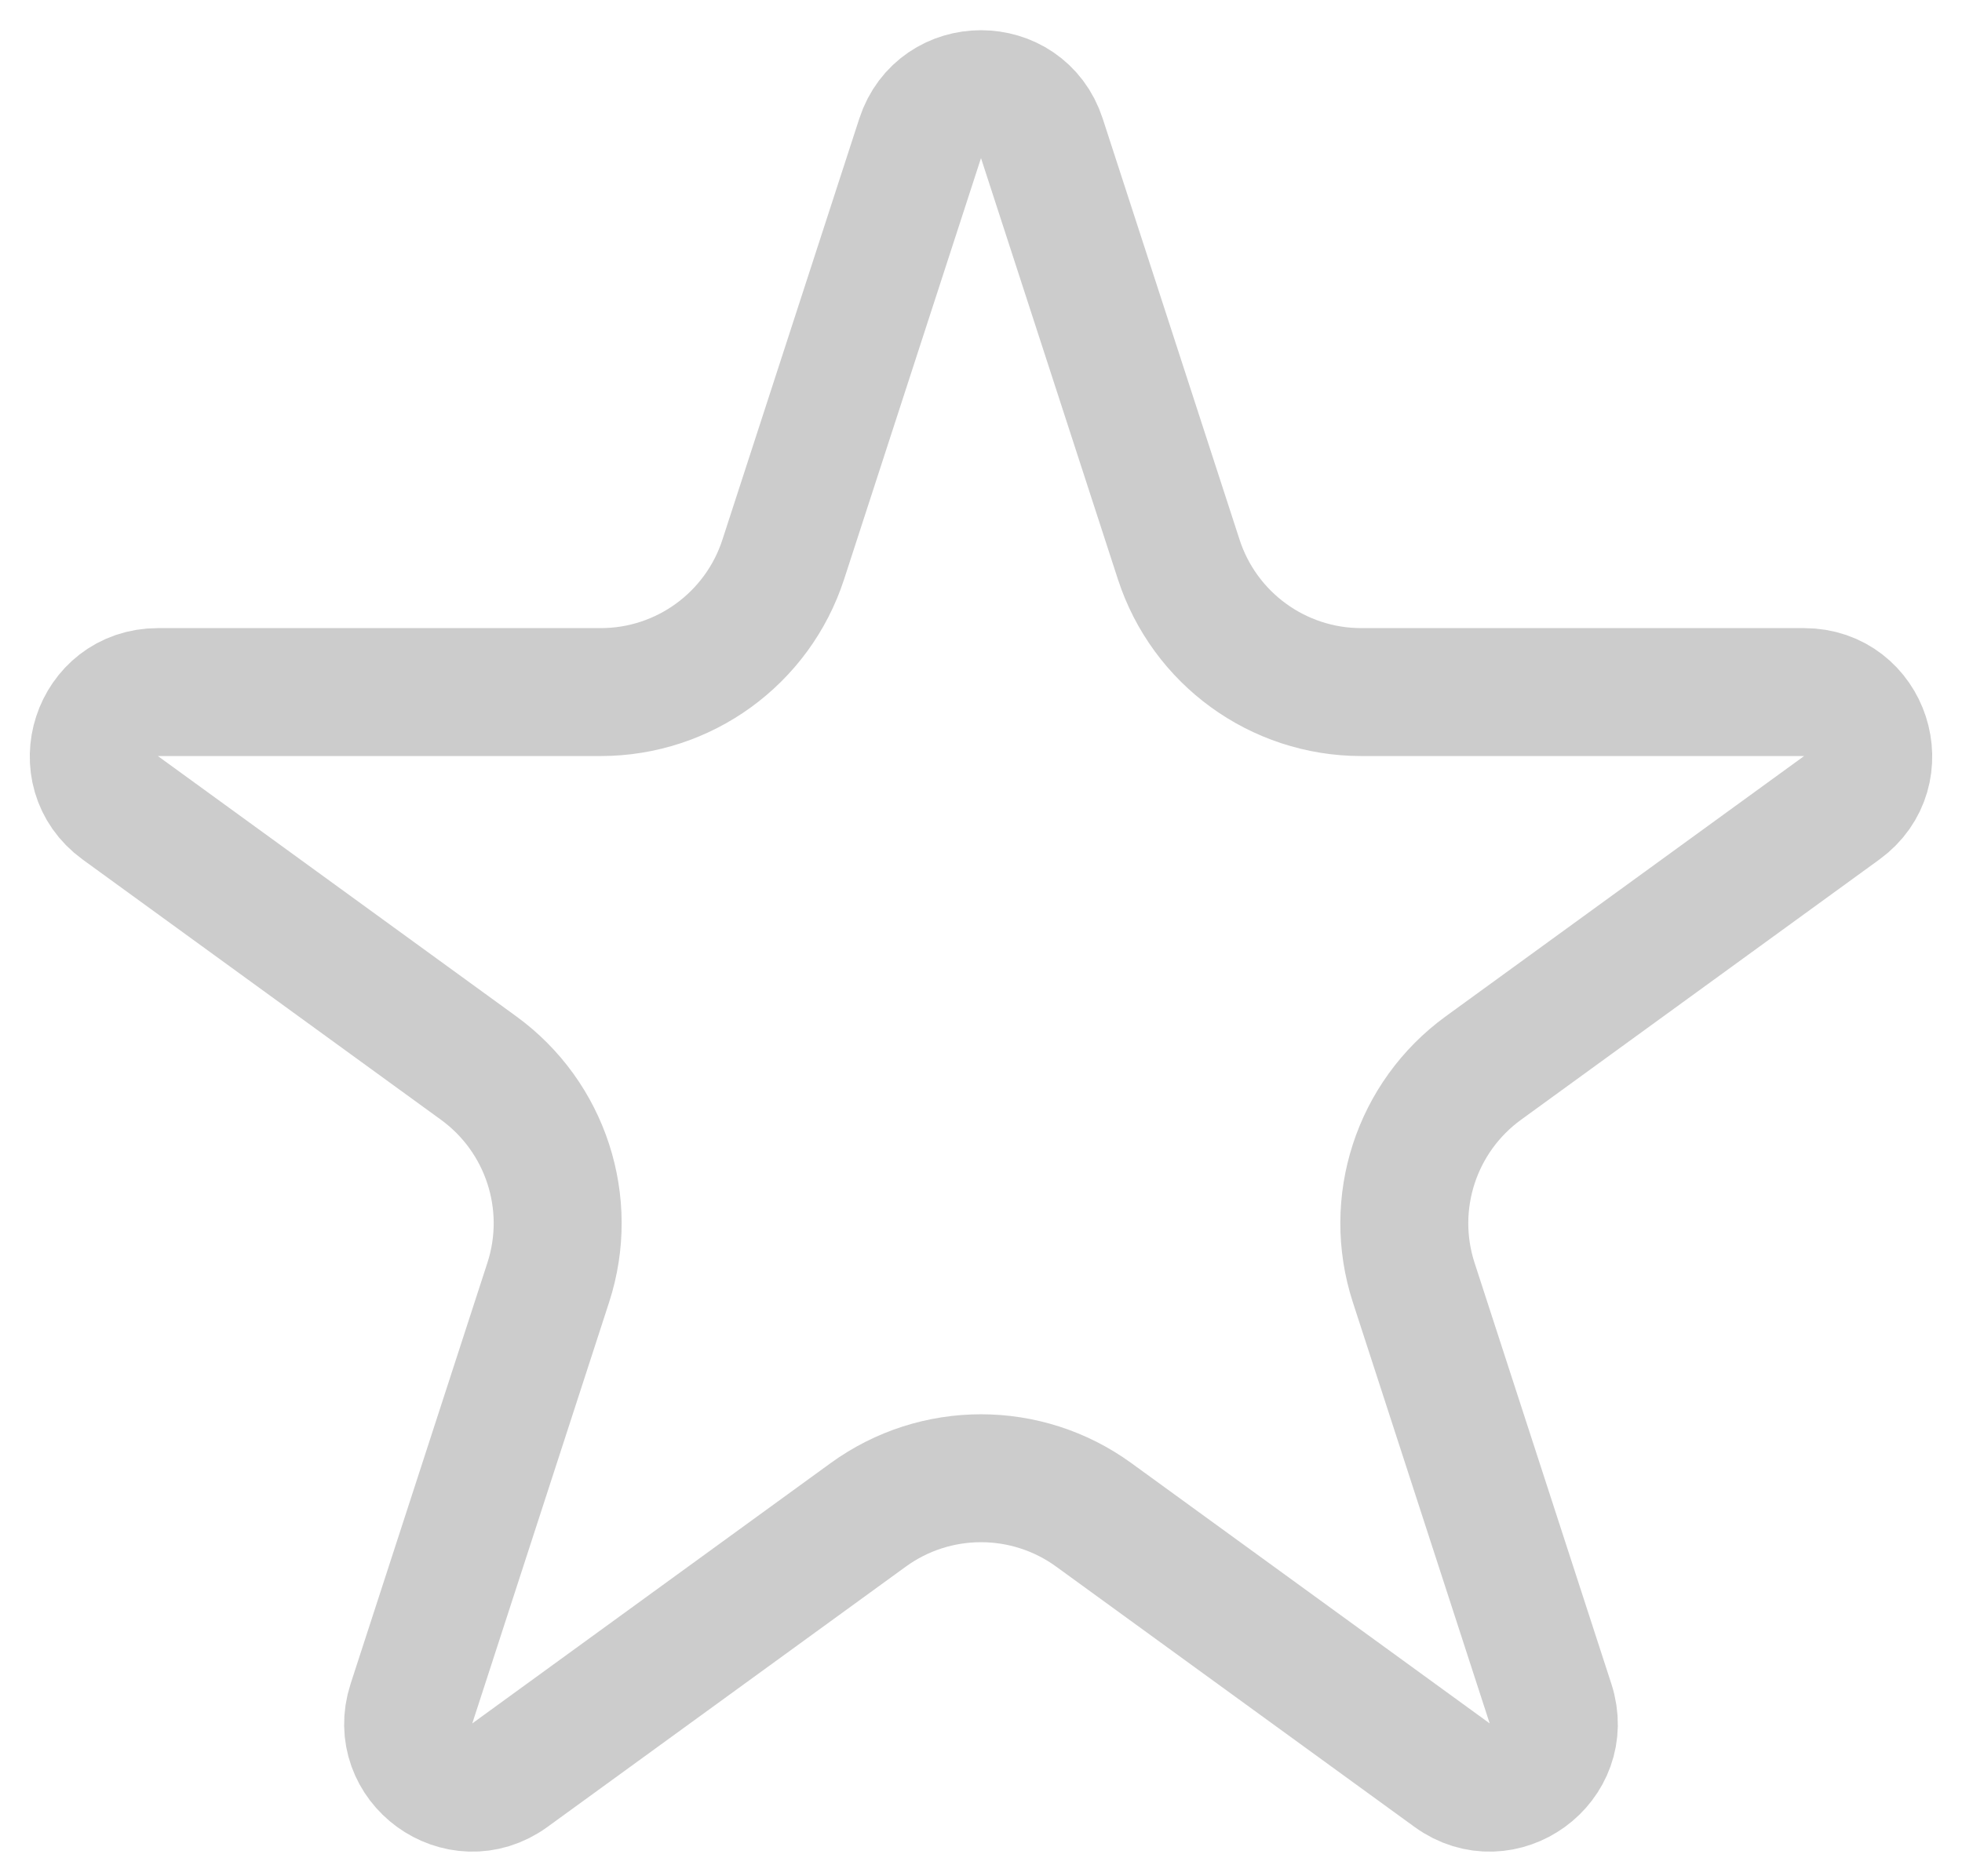 <svg width="46" height="44" viewBox="0 0 46 44" fill="none" xmlns="http://www.w3.org/2000/svg">
<path d="M21.573 3.245C22.022 1.863 23.978 1.863 24.427 3.245L27.636 13.12C28.238 14.974 29.966 16.23 31.915 16.23H42.299C43.752 16.23 44.356 18.089 43.181 18.943L34.78 25.046C33.203 26.192 32.543 28.223 33.145 30.077L36.353 39.953C36.802 41.335 35.221 42.484 34.046 41.63L25.645 35.526C24.068 34.38 21.932 34.38 20.355 35.526L11.954 41.63C10.779 42.484 9.198 41.335 9.646 39.953L12.854 30.077C13.457 28.223 12.797 26.192 11.22 25.046L2.819 18.943C1.644 18.089 2.248 16.23 3.701 16.23H14.085C16.034 16.23 17.762 14.974 18.364 13.12L21.573 3.245Z" stroke="#CCCCCC" stroke-width="3"/>
</svg>
